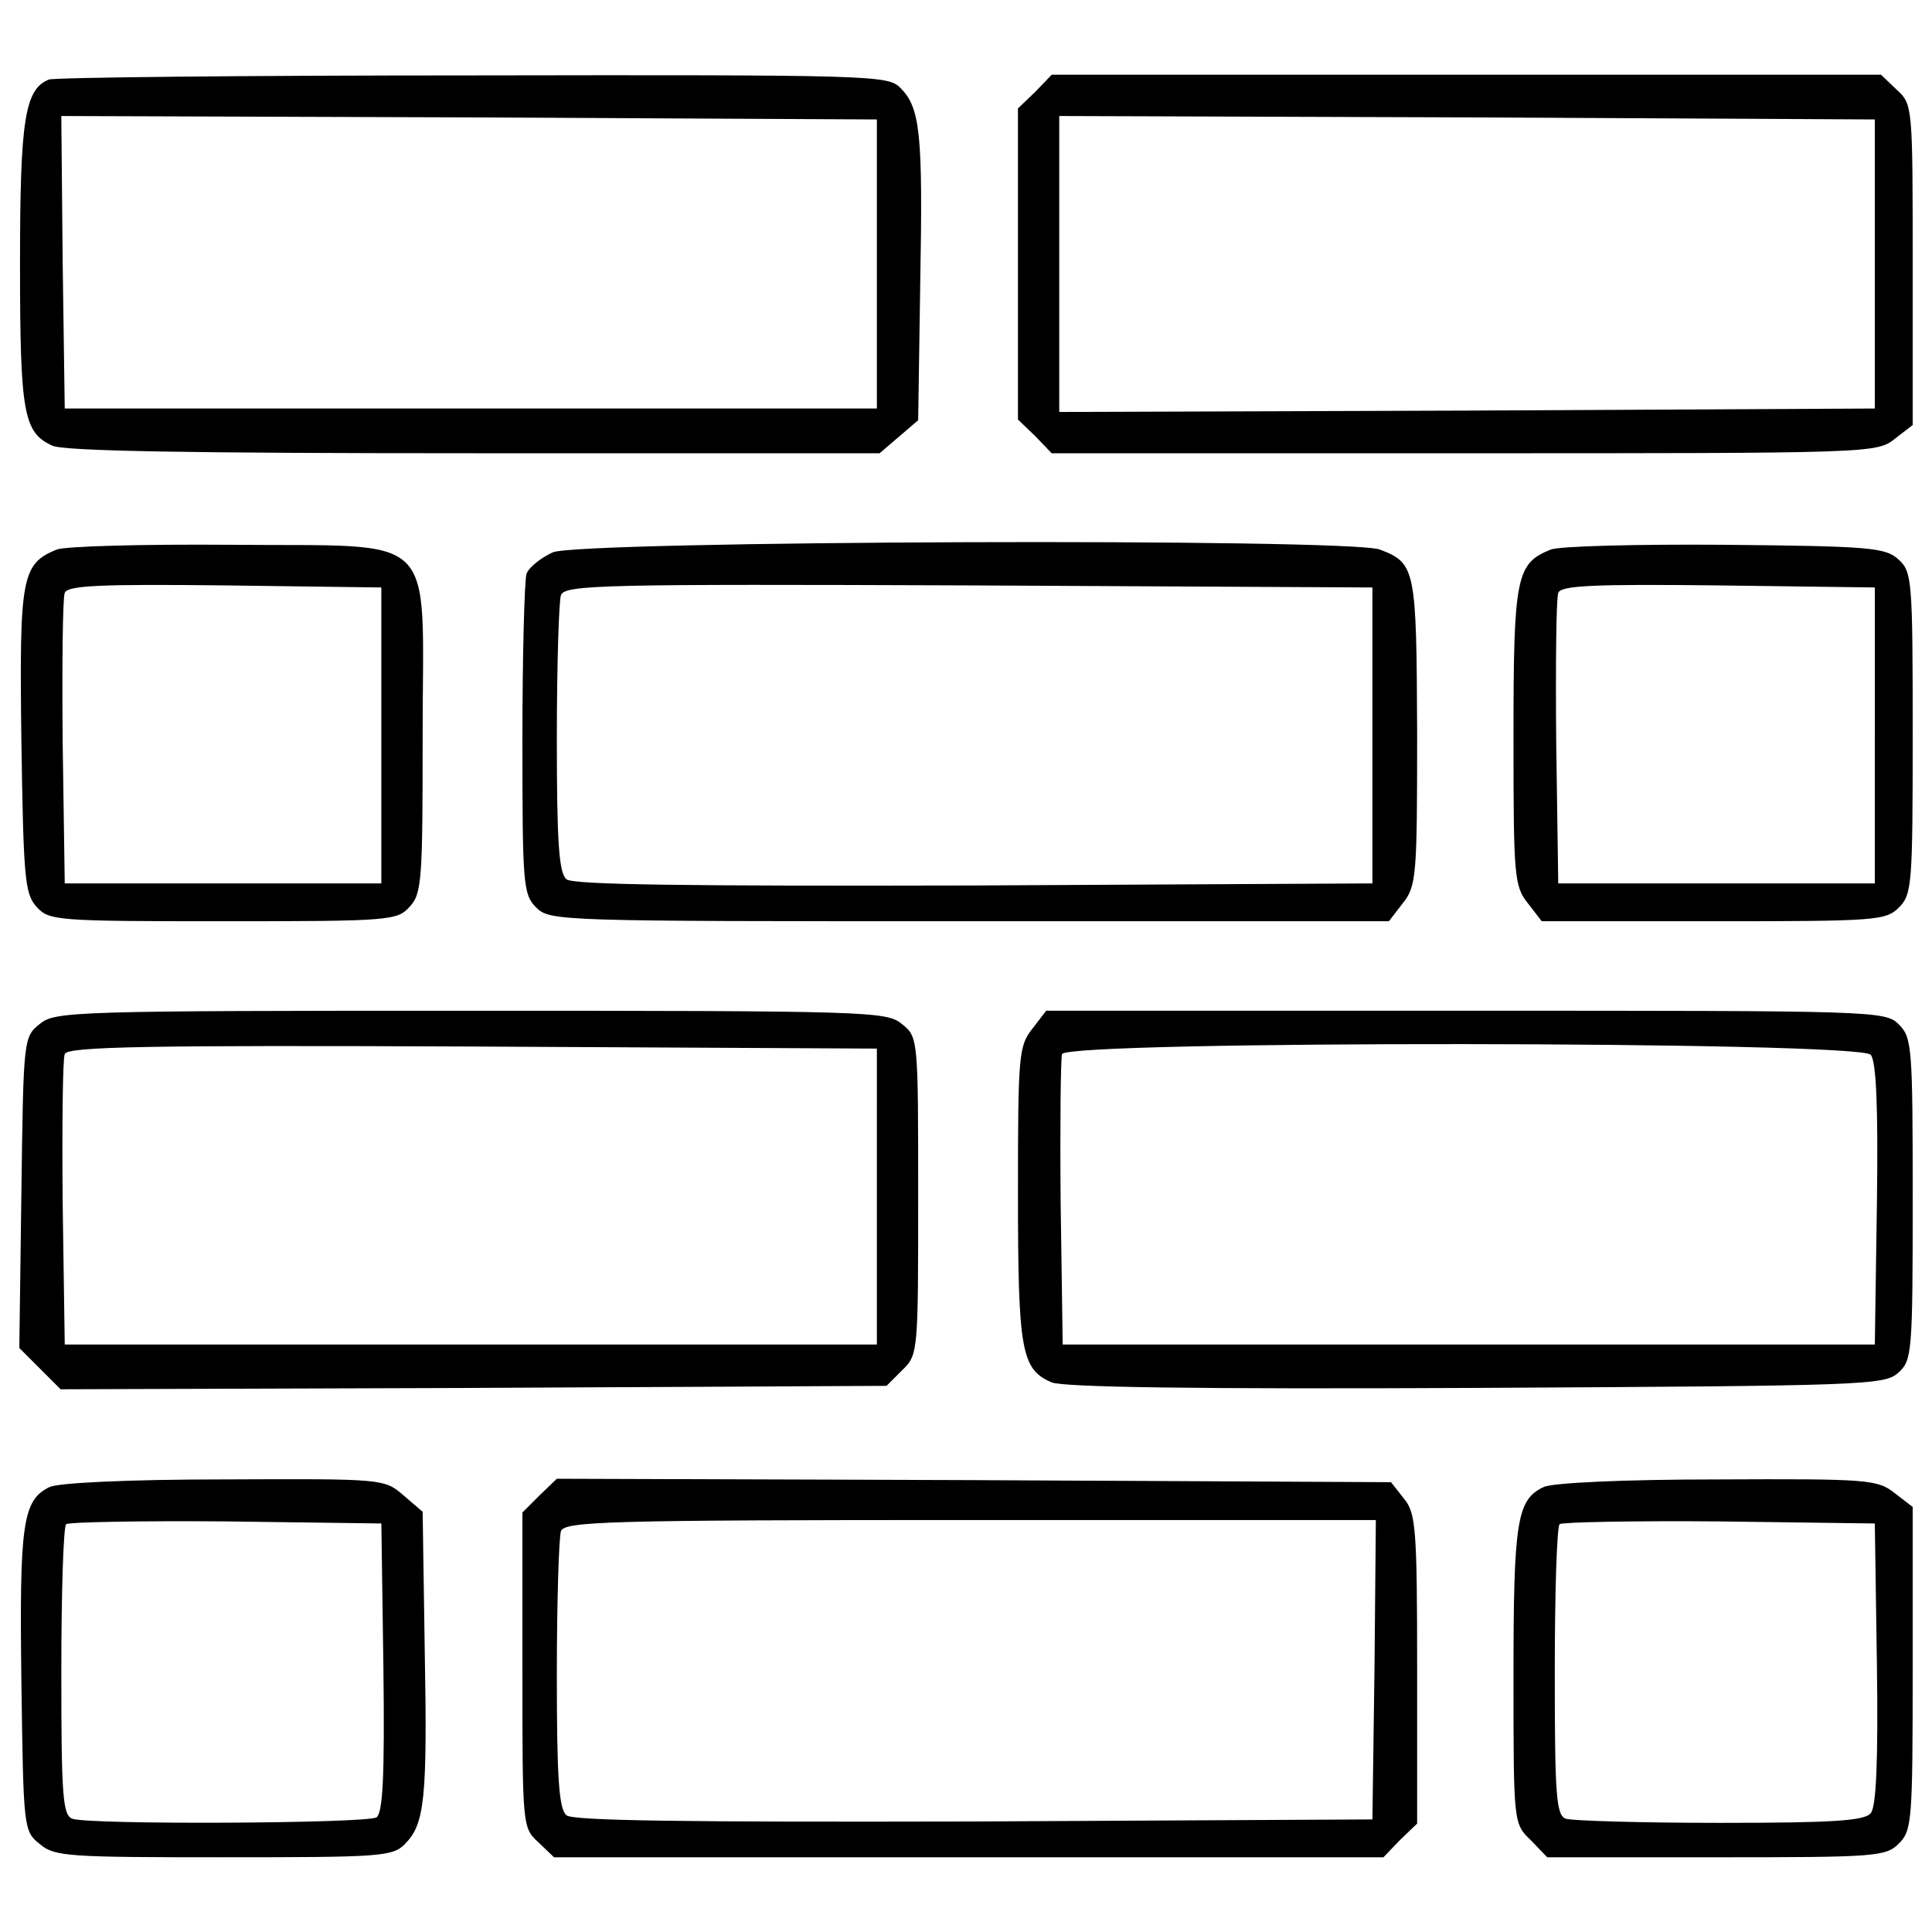 <?xml version="1.0" encoding="utf-8"?>
<!-- Svg Vector Icons : http://www.onlinewebfonts.com/icon -->
<!DOCTYPE svg PUBLIC "-//W3C//DTD SVG 1.1//EN" "http://www.w3.org/Graphics/SVG/1.1/DTD/svg11.dtd">
<svg version="1.1" xmlns="http://www.w3.org/2000/svg" xmlns:xlink="http://www.w3.org/1999/xlink" x="0px" y="0px" viewBox="0 0 1000 1000" enable-background="new 0 0 1000 1000" xml:space="preserve">
<g><g transform="translate(0,511) scale(0.1,-0.1)"><path d="M253.2,4698.3c-124.7-49.9-149.6-206.6-149.6-951.1c0-776.6,17.8-876.3,167.4-944c60.6-28.5,723.1-39.2,2183.7-39.2h2098.2l99.8,85.5l99.7,85.5l10.7,708.9c14.3,780.1,0,908.4-103.3,1011.7c-64.1,64.1-135.4,67.7-2212.2,64.1C1264.9,4719.7,278.1,4709,253.2,4698.3z M4538.7,3743.6v-748.1H2436.9H335.1l-10.7,758.8l-7.1,755.2l2108.9-7.1l2112.5-10.7V3743.6z"/><path d="M5358,4634.2l-89.1-85.5v-805.1v-805.1l89.1-85.5l85.5-89.1h2133.9c2105.3,0,2137.4,0,2230,74.8l92.6,71.3v830c0,819.3,0,830-81.9,904.8l-82,78.4H7588H5443.5L5358,4634.2z M9704.1,3743.6v-748.1l-2108.9-10.7l-2112.5-7.1v765.9v765.9l2112.5-7.1l2108.9-10.7V3743.6z"/><path d="M292.4,2265.2c-181.7-74.8-192.4-146.1-181.7-990.3c10.7-712.5,17.8-790.8,78.4-858.5c64.1-71.3,99.8-74.8,965.4-74.8s901.3,3.6,965.4,74.8c64.1,67.7,67.7,138.9,67.7,890.6c0,1072.3,99.7,972.5-990.3,983.2C744.8,2293.7,335.1,2283,292.4,2265.2z M1973.8,1303.4V537.5h-819.3H335.1l-10.7,730.3c-3.6,399,0,748.1,10.7,773c10.7,39.2,188.8,46.3,826.5,39.2l812.2-10.7V1303.4z"/><path d="M2860.8,2251c-60.6-28.5-121.1-74.8-135.4-110.4c-10.7-32.1-21.4-420.4-21.4-858.5c0-751.7,3.6-801.5,71.3-869.2c71.2-71.2,117.5-71.2,2240.7-71.2h2173l71.3,92.6c71.3,89.1,74.8,138.9,74.8,883.5c-3.6,847.8-7.1,876.3-192.4,947.6C6986,2325.8,2999.7,2311.5,2860.8,2251z M7103.6,1303.4V537.5L5041,526.8c-1492.6-3.6-2076.9,3.5-2108.9,32.1c-39.2,32.1-49.9,192.4-49.9,726.7c0,381.2,10.7,716,21.4,744.5c21.4,53.4,228,57,2112.5,49.9l2087.5-10.7V1303.4z"/><path d="M8026.2,2265.2c-178.1-71.2-192.4-138.9-192.4-965.4c0-726.7,3.5-776.6,74.8-865.6l71.3-92.6h890.6c840.8,0,890.6,3.6,958.3,71.2c67.7,67.7,71.3,117.6,71.3,901.3c0,801.5-3.5,837.2-74.8,901.3c-67.7,60.5-146,67.7-901.3,74.8C8471.5,2293.7,8065.4,2283,8026.2,2265.2z M9704.1,1303.4V537.5h-819.3h-819.3l-10.6,730.3c-3.6,399,0,748.1,10.6,773c10.7,39.2,188.8,46.3,826.5,39.2l812.2-10.7V1303.4z"/><path d="M206.9-189.2c-85.5-67.7-85.5-74.8-96.2-872.8L100-1867.1L206.9-1974l106.9-106.9l2137.4,7.1l2137.4,10.7l81.9,81.9c81.9,78.4,81.9,96.2,81.9,901.3c0,819.3,0,822.9-85.5,890.6c-78.4,64.1-167.4,67.7-2230,67.7C377.9-121.5,285.2-125.1,206.9-189.2z M4538.7-1083.4v-765.9H2436.9H335.1L324.4-1119c-3.6,399,0,748.1,10.7,773c10.7,39.2,431,46.3,2108.9,39.2l2094.7-10.7V-1083.4z"/><path d="M5343.8-214.2c-71.2-89.1-74.8-138.9-74.8-855c0-815.8,17.8-908.4,174.6-976.1c64.2-24.9,737.4-35.6,2201.6-28.5c2012.7,10.7,2108.9,14.2,2180.1,78.4c71.3,64.1,74.8,99.7,74.8,901.3c0,783.7-3.5,833.6-71.3,901.3c-71.2,71.3-117.5,71.3-2240.7,71.3H5415L5343.8-214.2z M9682.7-349.6c28.5-32,39.2-267.2,32.1-773l-10.7-726.7H7602.3H5500.5l-10.6,730.3c-3.6,399,0,748.1,7.1,773C5525.5-274.7,9625.7-278.3,9682.7-349.6z"/><path d="M256.7-2586.7c-138.9-67.7-156.7-185.3-146-1004.6c10.7-765.9,10.7-776.6,96.2-844.2c74.8-64.2,149.6-67.7,951.2-67.7c812.2,0,872.8,3.6,936.9,67.7c103.3,103.3,117.6,231.5,103.3,1011.7l-10.7,708.9l-99.7,85.5c-99.8,85.5-103.3,85.5-926.2,82C659.3-2547.5,303.1-2565.3,256.7-2586.7z M1984.5-3520c7.1-573.5-3.5-751.6-35.6-776.6c-53.4-32.1-1489.1-39.2-1574.5-7.1c-49.9,17.8-57,121.1-57,758.8c0,406.1,10.7,751.6,24.9,765.9c14.2,10.7,384.7,17.8,826.5,14.2l805.1-10.7L1984.5-3520z"/><path d="M2793.1-2629.5l-89.1-89.1v-815.8c0-805.1,0-815.8,81.9-890.6l81.9-78.4H5016h2144.5l85.5,89.1l89.1,85.5v797.9c0,733.9-7.1,808.7-67.7,883.5l-67.6,85.5L5041-2551.1l-2158.8,7.1L2793.1-2629.5z M7114.3-3530.7l-10.7-776.6L5041-4318c-1492.6-3.6-2076.9,3.6-2108.9,32.1c-39.2,32.1-49.9,192.4-49.9,726.7c0,381.2,10.7,712.5,21.4,744.6c21.4,49.8,238.7,57,2119.6,57h2098.2L7114.3-3530.7z"/><path d="M7990.6-2586.7c-138.9-64.1-156.8-174.5-156.8-976.1c0-765.9,0-765.9,89.1-851.4l85.5-89.1h876.3c826.5,0,876.3,3.6,944,71.3c67.7,67.7,71.3,117.6,71.3,904.9v837.1l-92.6,71.3c-89.1,71.2-138.9,74.8-919.1,71.2C8400.3-2547.5,8033.3-2565.3,7990.6-2586.7z M9714.8-3502.2c7.1-505.8-3.5-741-32.1-773c-32.1-39.2-195.9-49.9-780.2-49.9c-409.7,0-765.9,10.7-798,21.4c-49.8,17.8-57,121.1-57,758.8c0,406.1,10.7,751.6,25,765.9c14.2,10.7,384.7,17.8,826.4,14.2l805.1-10.7L9714.8-3502.2z"/></g></g>
</svg>